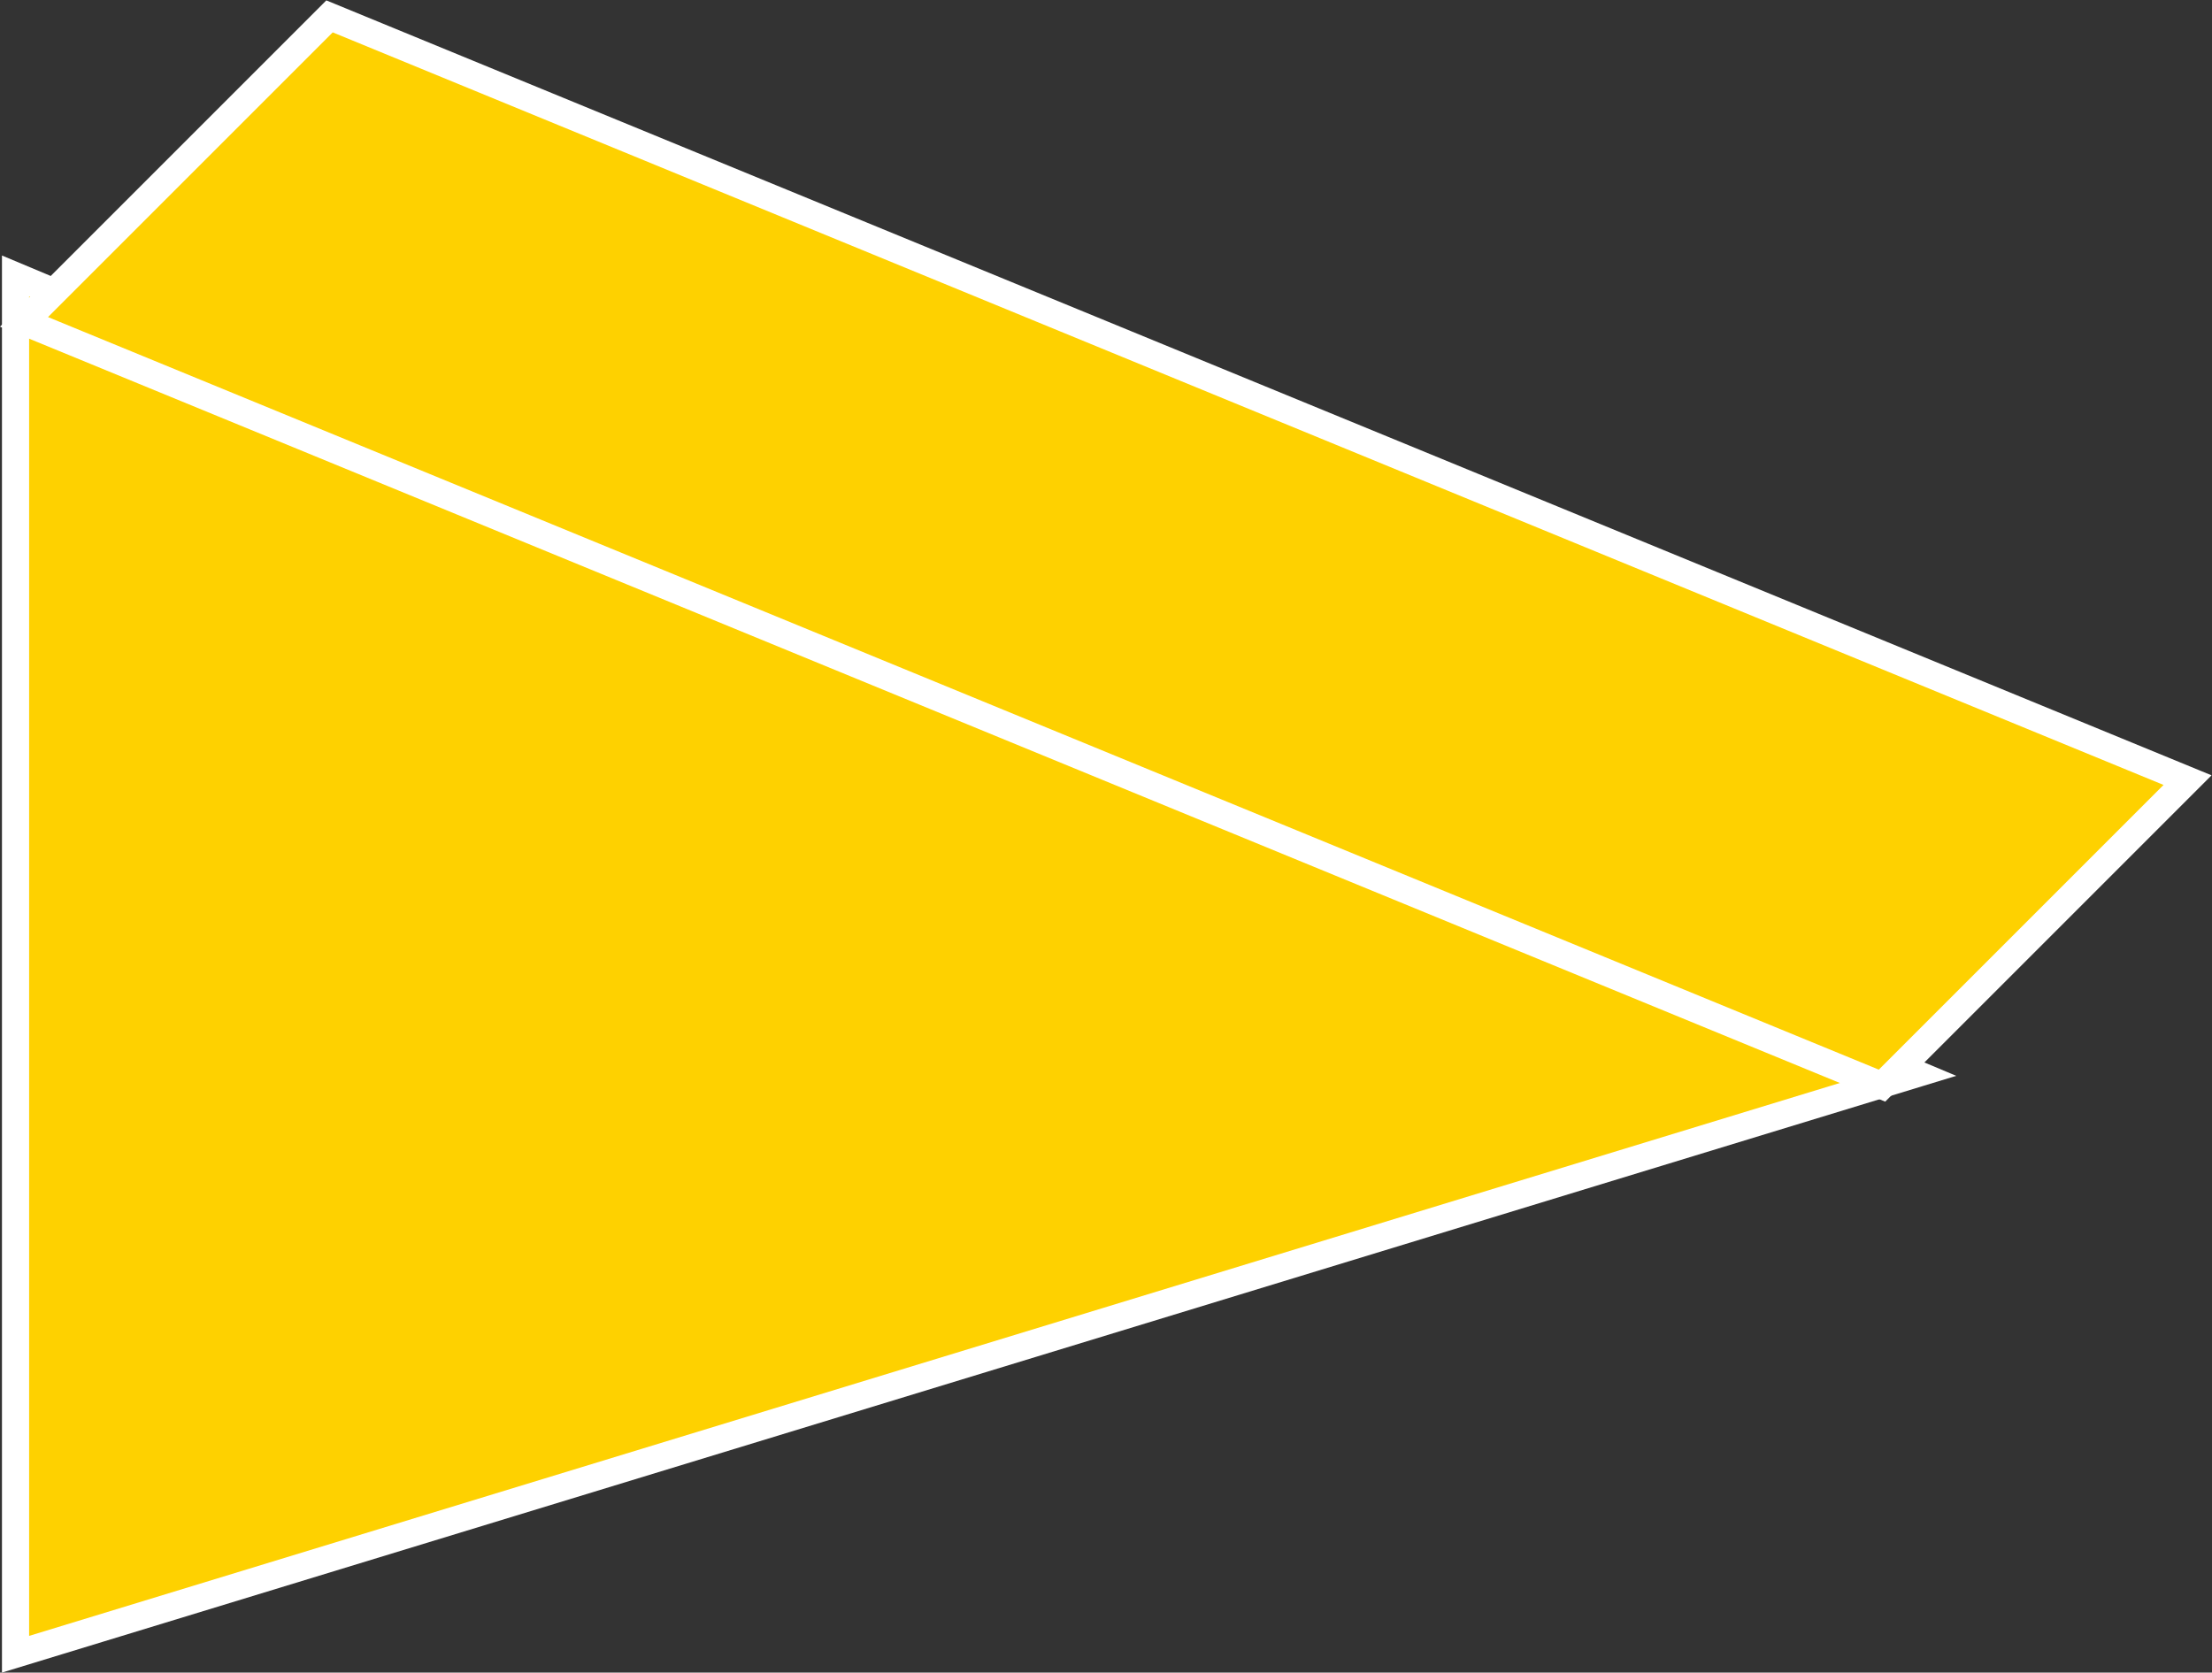 <?xml version="1.0" encoding="UTF-8" standalone="no"?>
<svg
   xmlns:dc="http://purl.org/dc/elements/1.1/"
   xmlns:cc="http://creativecommons.org/ns#"
   xmlns:rdf="http://www.w3.org/1999/02/22-rdf-syntax-ns#"
   xmlns:svg="http://www.w3.org/2000/svg"
   xmlns="http://www.w3.org/2000/svg"
   viewBox="0 0 43.427 32.84"
   height="32.84"
   width="43.427"
   xml:space="preserve"
   id="svg2"
   version="1.1"><rect x="0" y="0" width="43.427" height="32.84" fill="#333333" stroke="none"/><defs
     id="defs6" /><g
     transform="matrix(1.333,0,0,-1.333,0,32.84)"
     id="g10"><g
       transform="scale(0.1)"
       id="g12"><path
         id="path14"
         style="fill:#FED100;fill-opacity:1;fill-rule:nonzero;stroke:none"
         d="M 282.242,88.195 2.289,205.719 V 2.703 L 282.242,88.195" /><path
         id="path16"
         style="fill:none;stroke:#FFFFFF;stroke-width:4;stroke-linecap:butt;stroke-linejoin:miter;stroke-miterlimit:4;stroke-dasharray:none;stroke-opacity:1"
         d="M 282.242,88.195 2.289,205.719 V 2.703 Z" /><path
         id="path18"
         style="fill:#FED100;fill-opacity:1;fill-rule:nonzero;stroke:none"
         d="M 277.184,86.453 3.535,198.949 l 45,45 273.649,-112.496 -45,-45" /><path
         id="path20"
         style="fill:none;stroke:#FFFFFF;stroke-width:4;stroke-linecap:butt;stroke-linejoin:miter;stroke-miterlimit:4;stroke-dasharray:none;stroke-opacity:1"
         d="M 277.184,86.453 3.535,198.949 l 45,45 273.649,-112.496 z" /></g></g></svg>